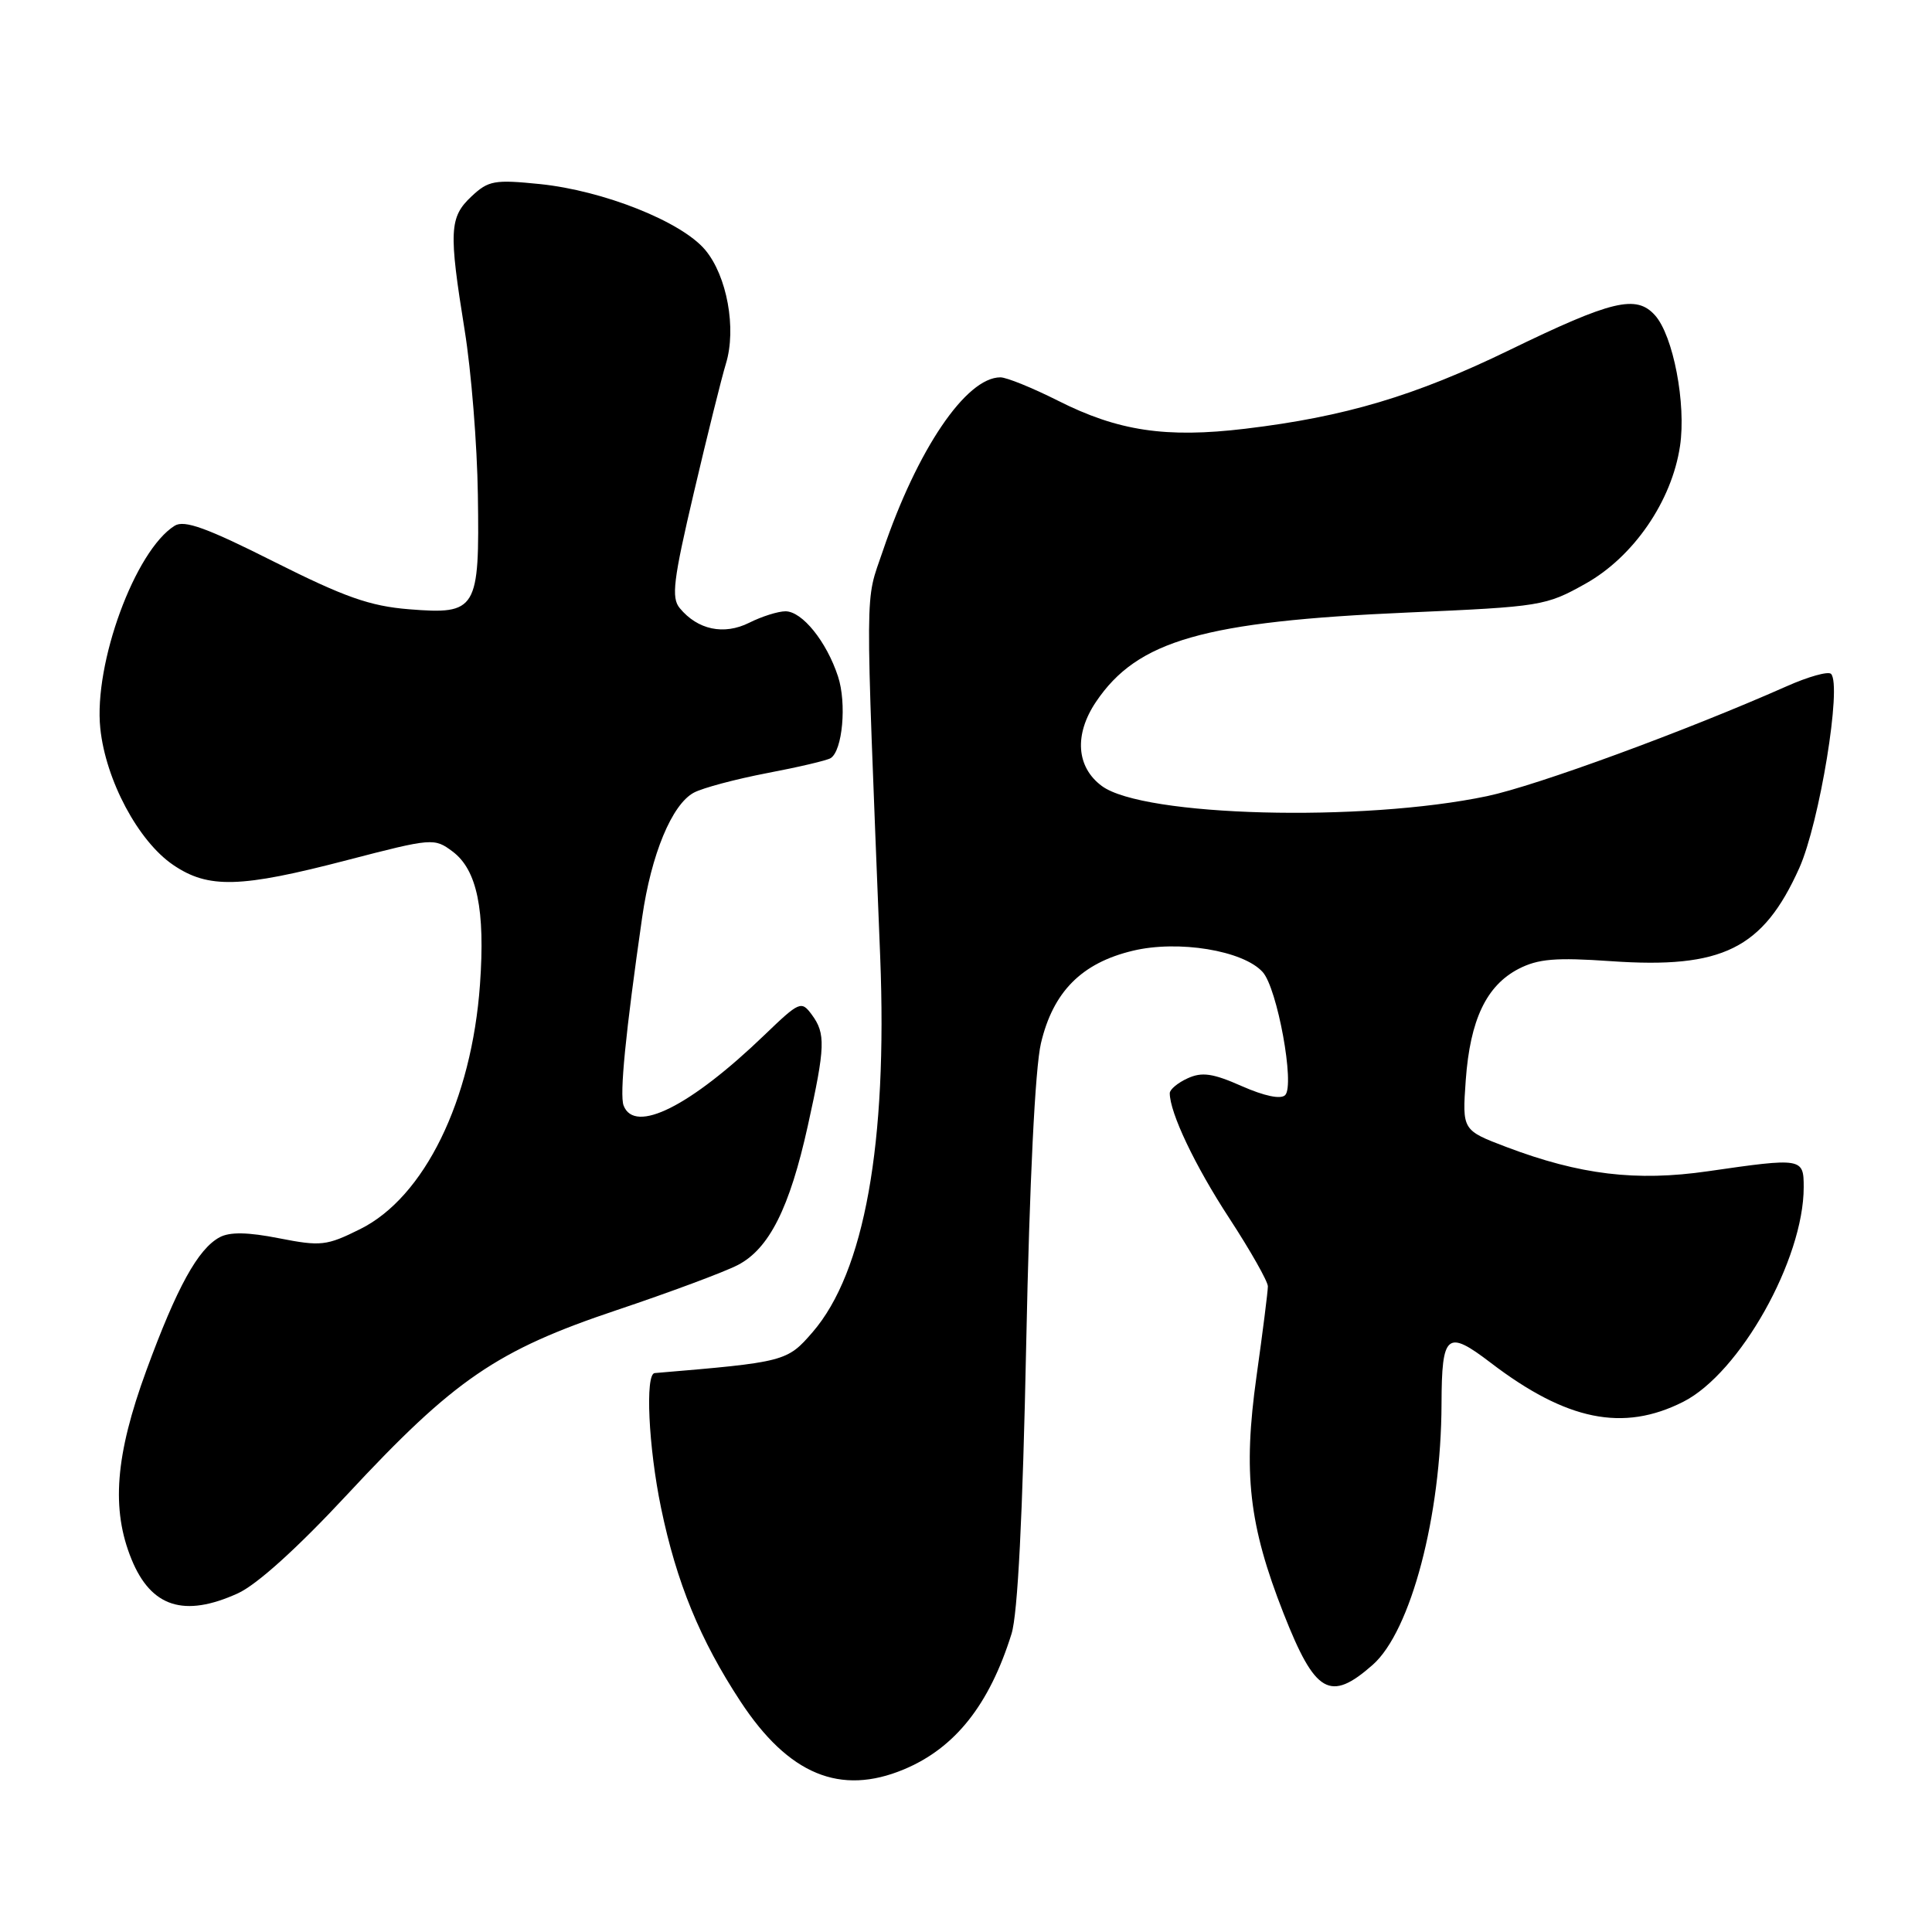 <?xml version="1.0" encoding="UTF-8" standalone="no"?>
<!DOCTYPE svg PUBLIC "-//W3C//DTD SVG 1.1//EN" "http://www.w3.org/Graphics/SVG/1.1/DTD/svg11.dtd" >
<svg xmlns="http://www.w3.org/2000/svg" xmlns:xlink="http://www.w3.org/1999/xlink" version="1.1" viewBox="0 0 256 256">
 <g >
 <path fill="currentColor"
d=" M 119.78 234.45 C 126.55 231.62 131.09 225.90 134.03 216.50 C 134.86 213.84 135.51 200.92 135.98 178.00 C 136.42 156.54 137.16 141.51 137.93 138.24 C 139.54 131.41 143.32 127.60 150.10 125.98 C 156.12 124.53 164.73 125.94 167.31 128.80 C 169.25 130.94 171.60 143.80 170.29 145.11 C 169.71 145.69 167.55 145.24 164.55 143.92 C 160.72 142.22 159.27 142.01 157.37 142.88 C 156.07 143.47 155.00 144.36 155.00 144.85 C 155.00 147.44 158.33 154.45 162.88 161.41 C 165.70 165.73 168.00 169.80 168.00 170.45 C 168.00 171.11 167.32 176.49 166.49 182.40 C 164.70 195.19 165.48 202.09 170.08 213.79 C 174.27 224.44 176.24 225.58 181.89 220.60 C 186.94 216.15 190.97 200.87 191.01 186.00 C 191.04 176.70 191.72 176.14 197.52 180.57 C 207.58 188.25 215.07 189.77 223.03 185.75 C 230.53 181.96 239.00 166.88 239.00 157.31 C 239.00 153.42 238.81 153.39 226.29 155.20 C 216.81 156.57 209.35 155.67 199.62 151.99 C 193.75 149.76 193.75 149.76 194.22 143.12 C 194.80 135.12 196.95 130.60 201.22 128.38 C 203.81 127.05 206.12 126.85 213.46 127.36 C 228.23 128.39 233.60 125.73 238.41 115.03 C 241.10 109.02 244.09 90.76 242.62 89.29 C 242.25 88.92 239.60 89.66 236.73 90.94 C 223.42 96.84 203.58 104.12 197.06 105.49 C 180.52 108.97 151.49 108.21 146.00 104.15 C 142.61 101.64 142.31 97.32 145.23 92.99 C 150.71 84.86 159.50 82.34 186.59 81.16 C 204.19 80.39 204.83 80.29 210.09 77.34 C 216.45 73.78 221.52 66.41 222.61 59.11 C 223.45 53.53 221.71 44.44 219.28 41.76 C 216.80 39.02 213.59 39.79 200.00 46.39 C 187.51 52.46 178.21 55.23 165.00 56.81 C 154.48 58.07 148.15 57.12 140.16 53.08 C 136.80 51.39 133.38 50.00 132.56 50.00 C 128.01 50.00 121.54 59.55 116.98 73.00 C 114.59 80.06 114.62 76.07 116.63 126.77 C 117.61 151.53 114.54 168.57 107.68 176.51 C 104.30 180.42 104.04 180.49 86.75 181.94 C 85.47 182.04 85.92 191.72 87.59 199.79 C 89.64 209.69 92.76 217.30 98.13 225.47 C 104.49 235.14 111.33 237.98 119.78 234.45 Z  M 31.51 211.13 C 34.04 209.98 39.41 205.13 46.01 198.03 C 60.20 182.77 65.81 178.93 81.71 173.60 C 88.75 171.24 95.97 168.55 97.75 167.63 C 101.91 165.48 104.63 160.08 107.04 149.17 C 109.36 138.69 109.42 136.95 107.56 134.44 C 106.18 132.58 105.94 132.68 101.31 137.13 C 91.46 146.61 84.10 150.30 82.63 146.49 C 82.08 145.05 82.89 136.84 85.09 121.55 C 86.29 113.20 89.03 106.59 91.94 105.03 C 93.12 104.40 97.48 103.24 101.64 102.44 C 105.80 101.65 109.59 100.76 110.06 100.46 C 111.64 99.49 112.21 93.18 111.04 89.63 C 109.52 85.00 106.29 81.00 104.08 81.00 C 103.11 81.00 100.94 81.68 99.27 82.52 C 95.92 84.19 92.45 83.46 90.07 80.58 C 88.93 79.21 89.21 76.89 91.95 65.23 C 93.72 57.68 95.63 50.00 96.19 48.18 C 97.61 43.53 96.33 36.55 93.44 33.11 C 90.29 29.36 79.98 25.26 71.54 24.39 C 65.51 23.78 64.72 23.92 62.47 26.03 C 59.54 28.78 59.45 30.62 61.57 43.76 C 62.44 49.12 63.23 58.94 63.32 65.59 C 63.55 80.85 63.19 81.45 54.19 80.73 C 49.01 80.31 45.67 79.13 36.31 74.43 C 27.40 69.94 24.43 68.87 23.15 69.66 C 17.91 72.92 12.40 87.92 13.29 96.51 C 14.00 103.37 18.32 111.47 22.95 114.61 C 27.61 117.78 31.84 117.66 46.00 113.97 C 57.28 111.04 57.55 111.02 59.97 112.83 C 63.21 115.25 64.31 120.56 63.60 130.45 C 62.50 145.83 56.22 158.66 47.71 162.87 C 43.27 165.08 42.51 165.16 36.99 164.08 C 32.84 163.26 30.46 163.22 29.11 163.94 C 26.24 165.48 23.44 170.55 19.39 181.60 C 15.27 192.83 14.71 199.98 17.43 206.62 C 20.02 212.96 24.40 214.36 31.51 211.13 Z "/>
</g>
</svg>